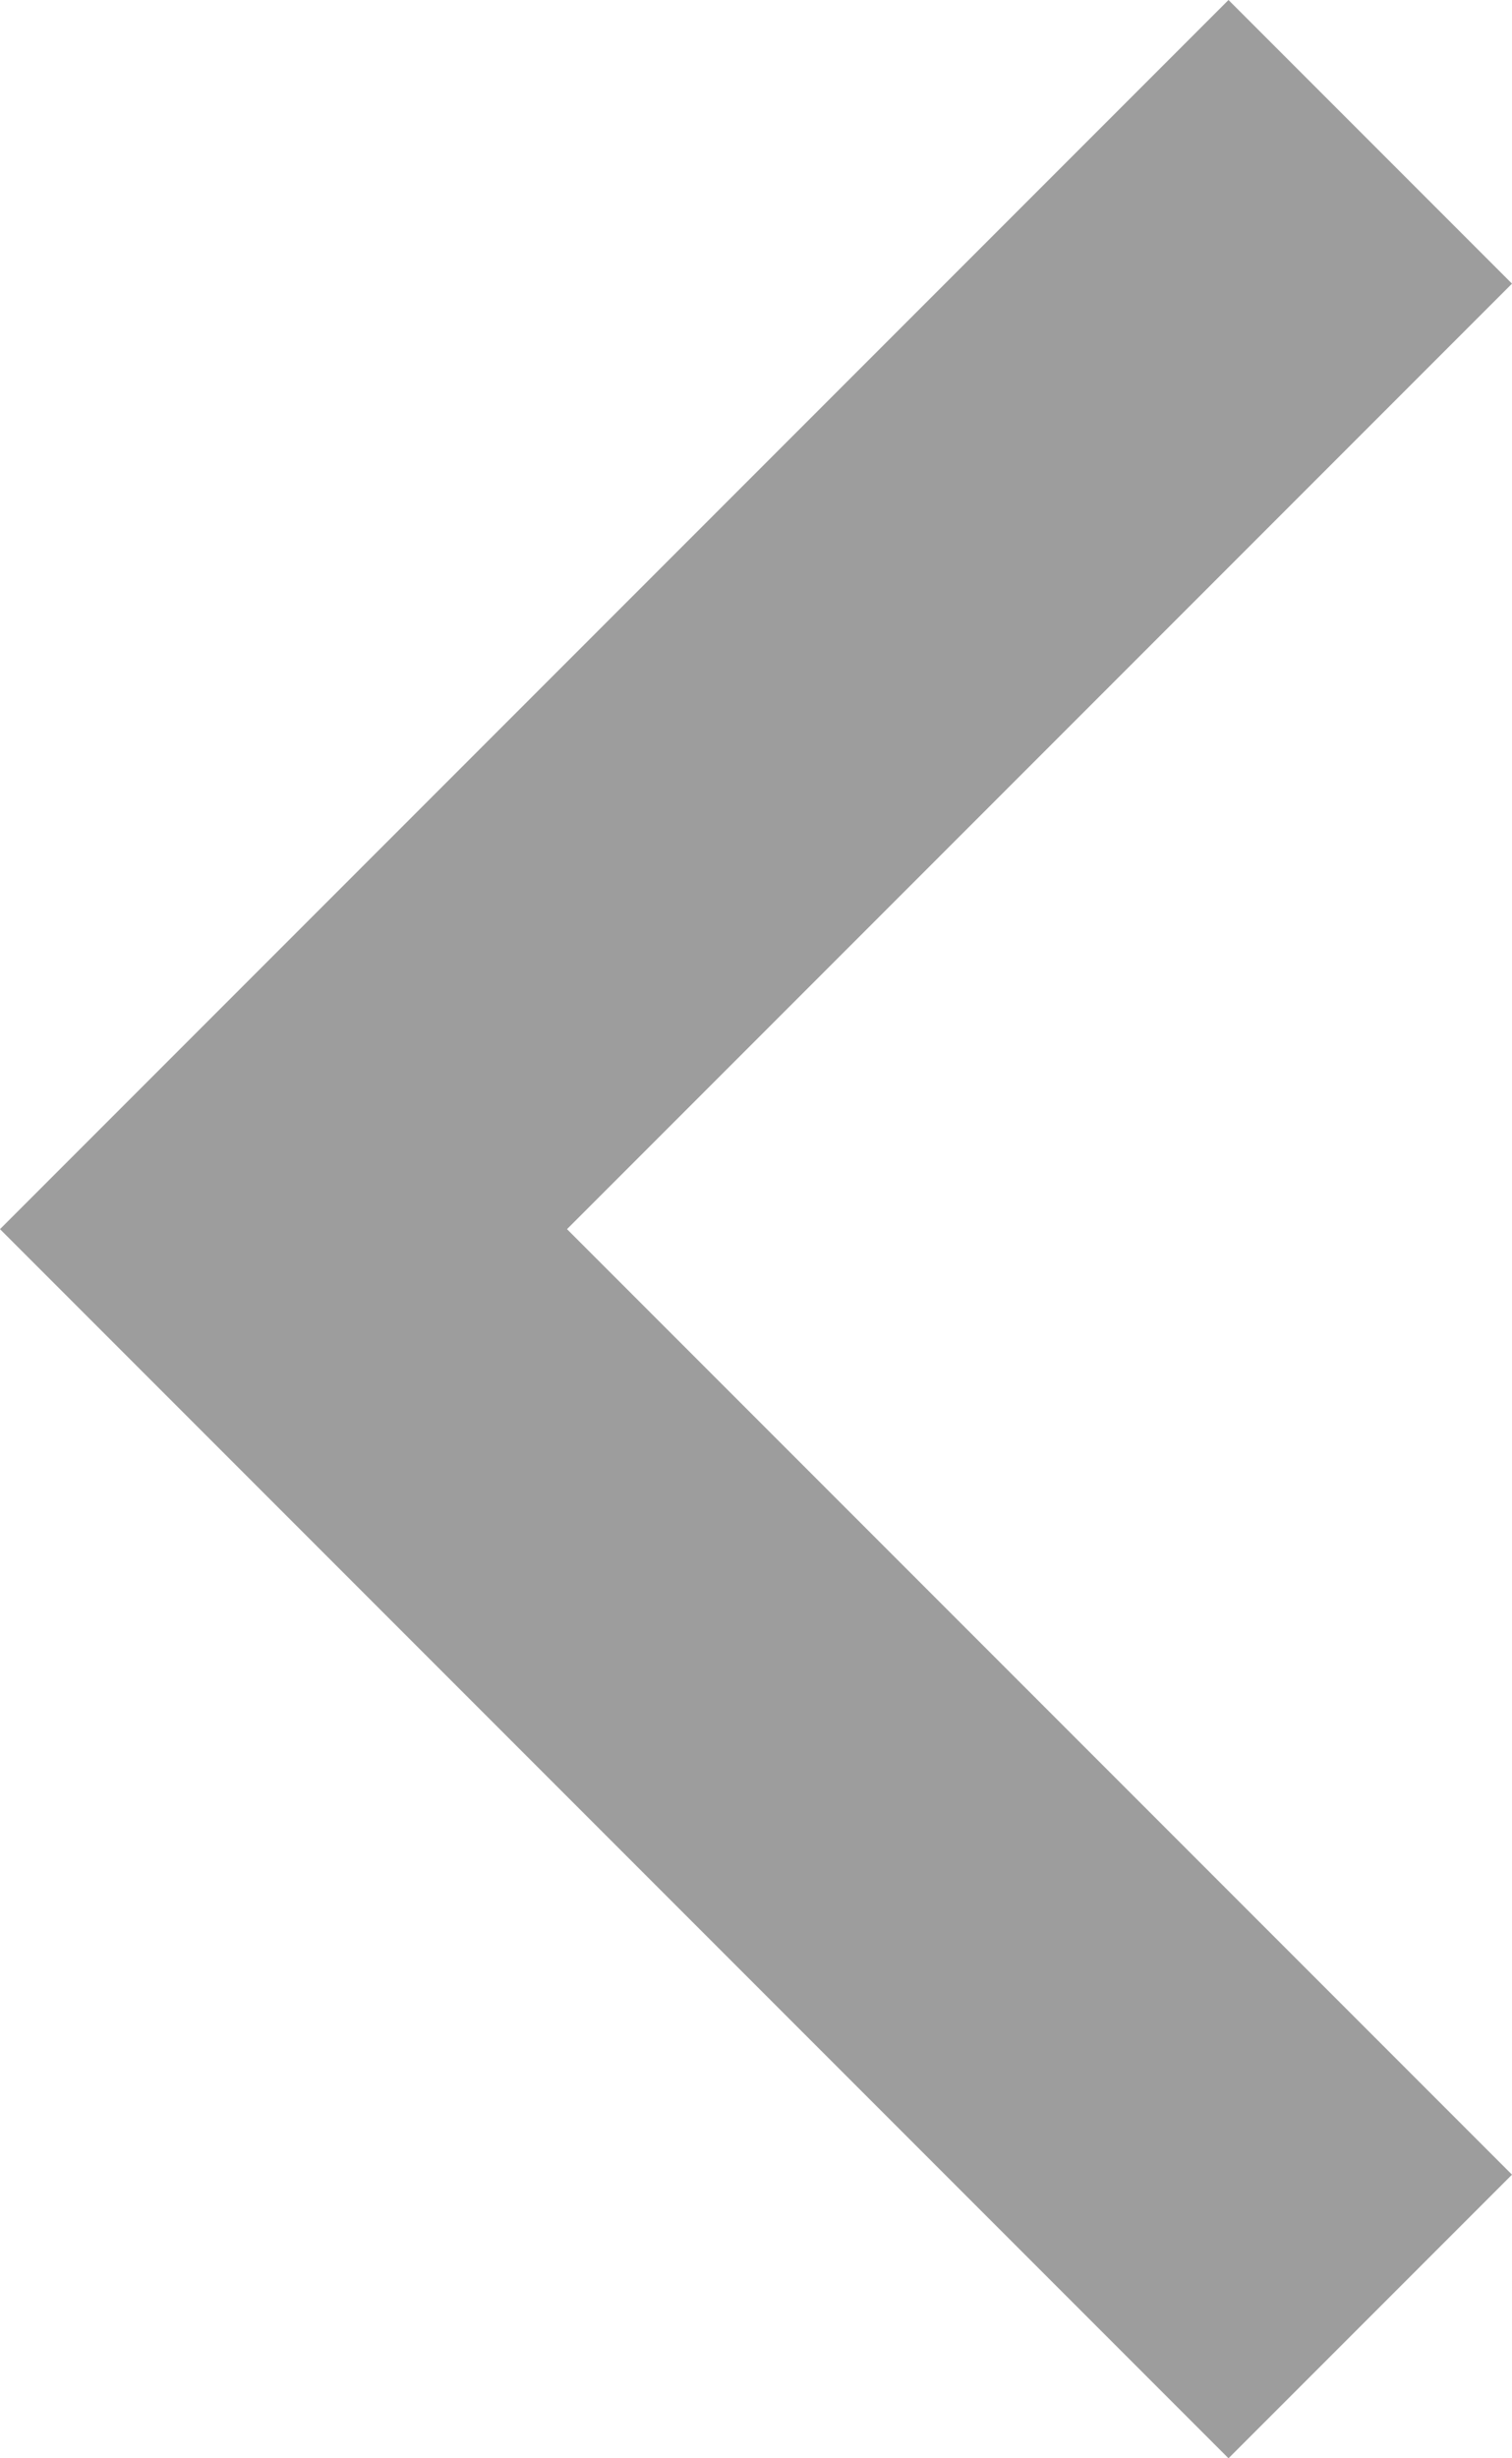 <?xml version="1.0" encoding="UTF-8"?>
<svg width="8px" height="13px" viewBox="0 0 8 13" version="1.1" xmlns="http://www.w3.org/2000/svg" xmlns:xlink="http://www.w3.org/1999/xlink">
    <!-- Generator: Sketch 48.2 (47327) - http://www.bohemiancoding.com/sketch -->
    <title>glyph-carot</title>
    <desc>Created with Sketch.</desc>
    <defs></defs>
    <g id="Page-1" stroke="none" stroke-width="1" fill="none" fill-rule="evenodd" fill-opacity="0.54">
        <g id="glyph-carot-left" transform="translate(4, 6.5) scale(-1, 1) translate(-4, -6.5) " fill="#4A4A4A" fill-rule="nonzero">
            <polygon id="glyph-carot" points="0 1.5 1.5 0 8 6.5 1.5 13 0 11.5 5 6.5"></polygon>
        </g>
    </g>
</svg>